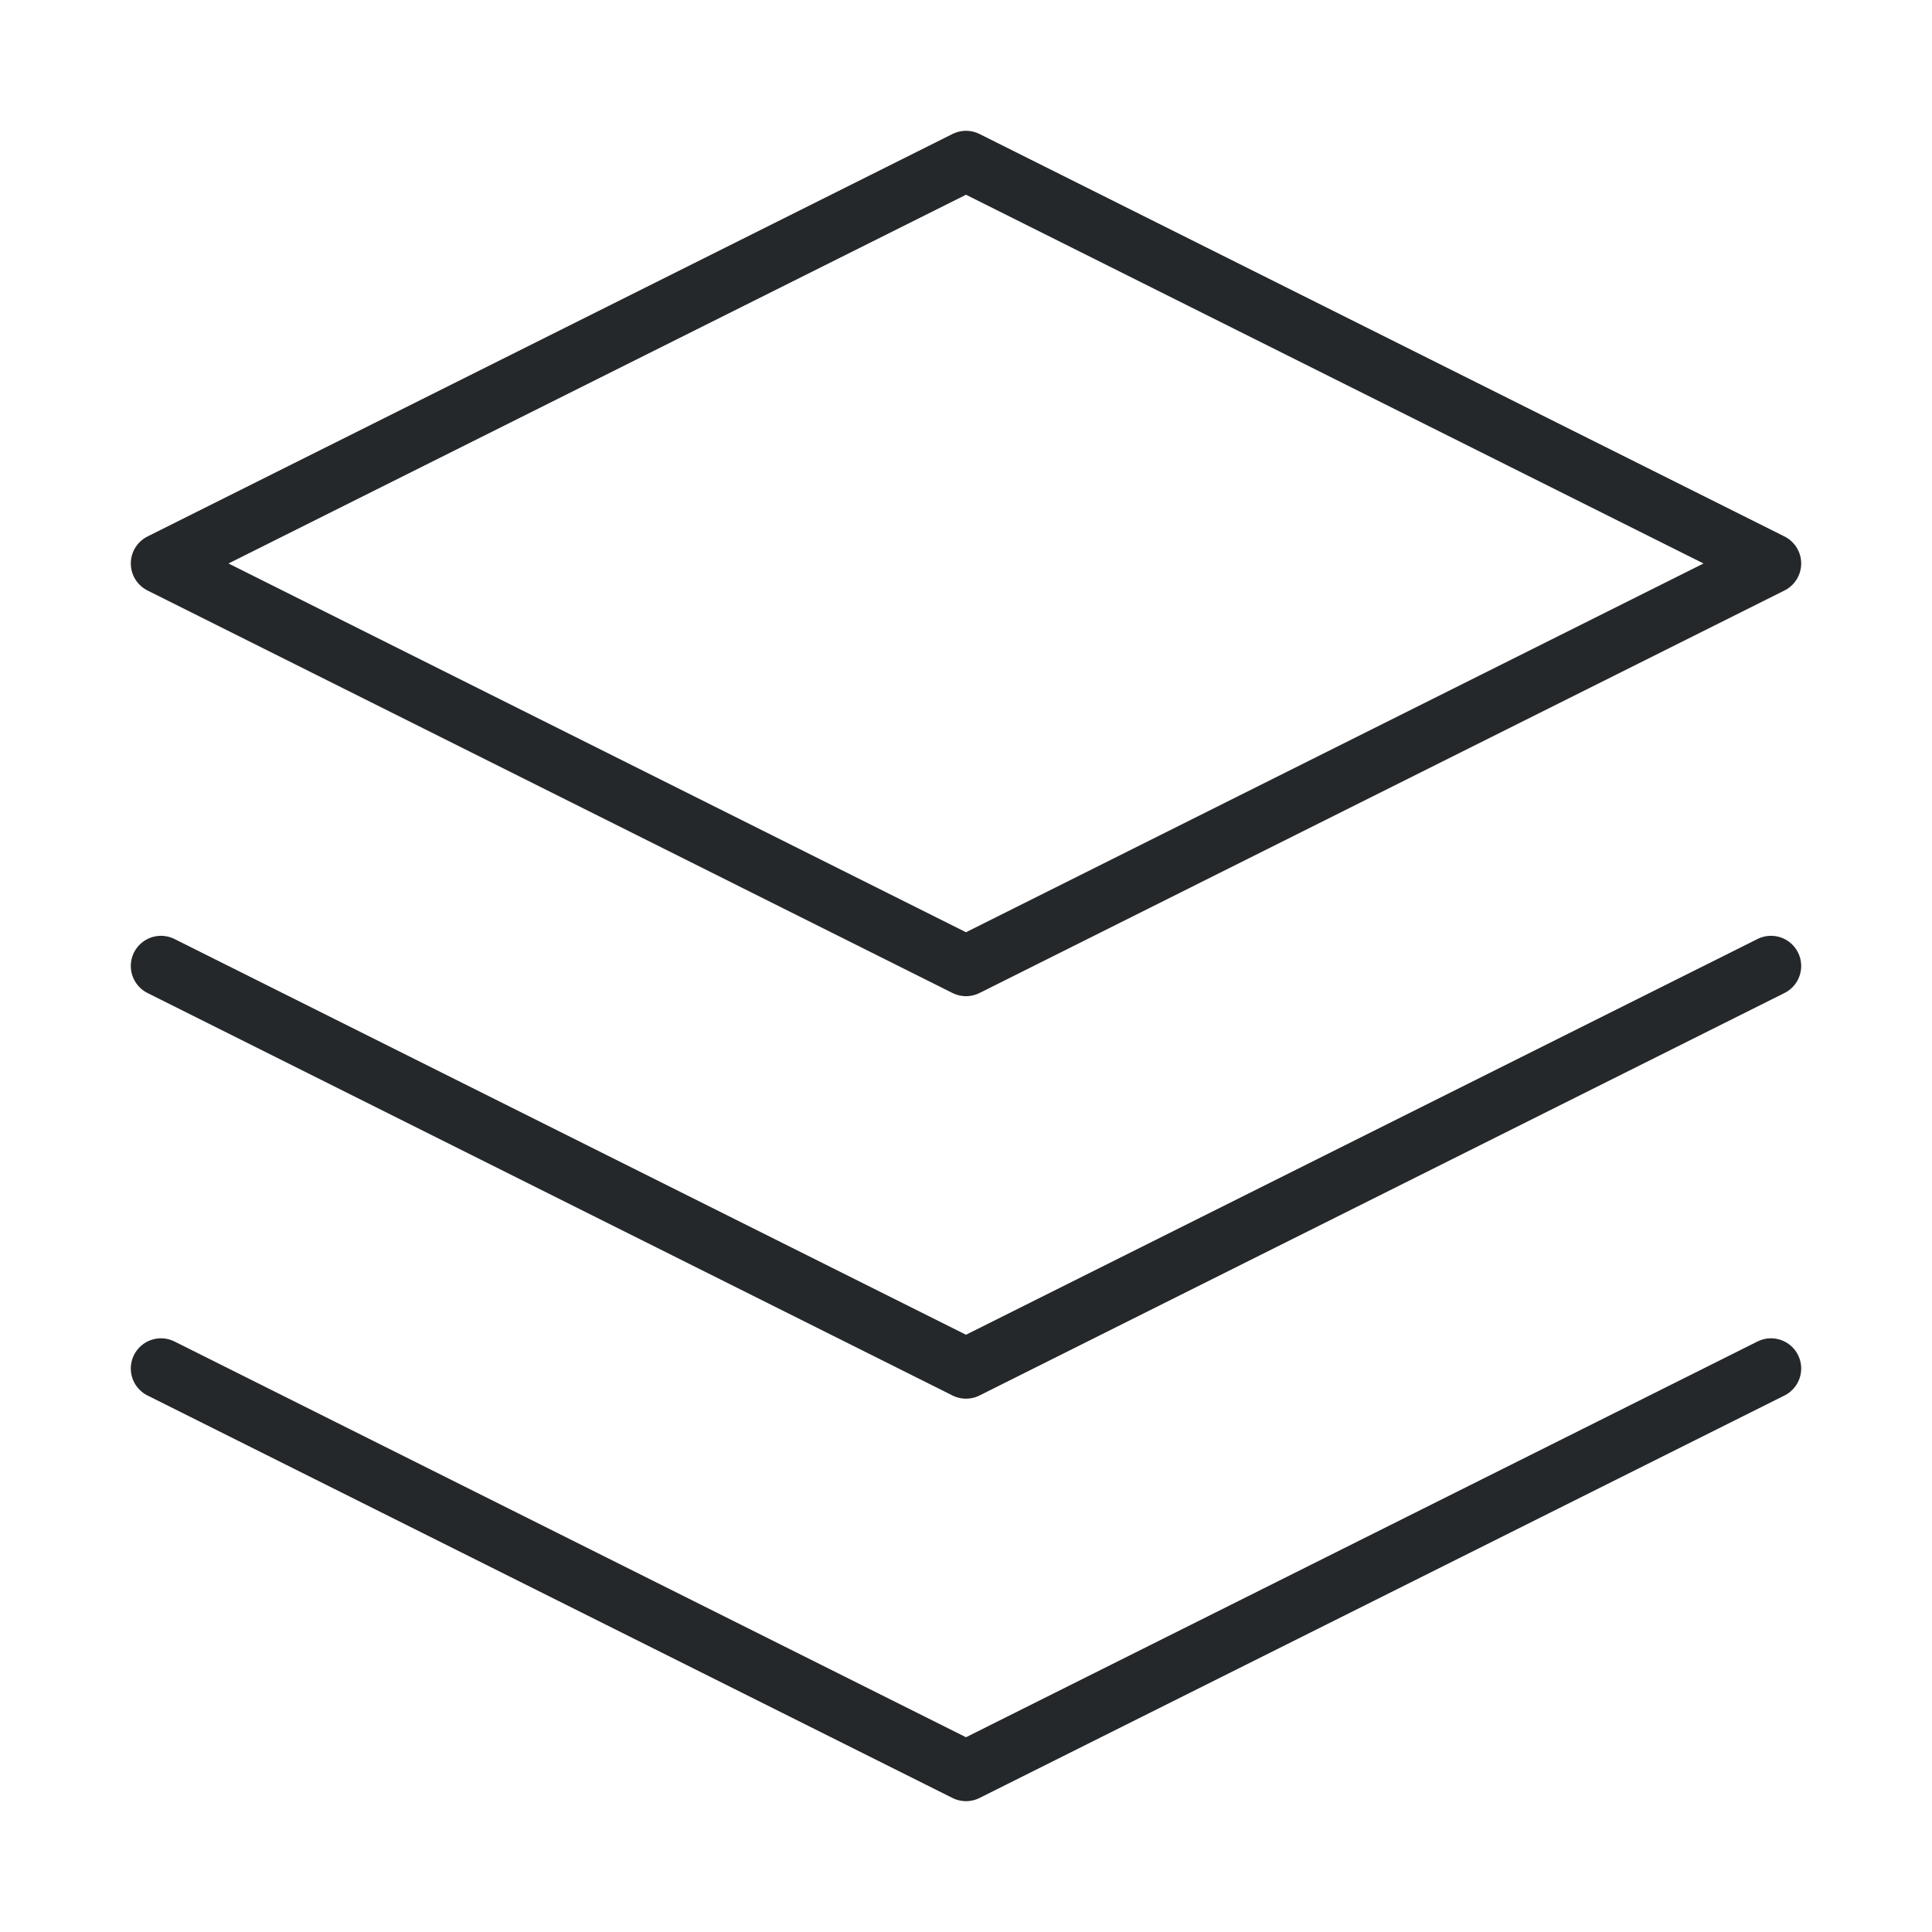 <svg width="64" height="64" viewBox="0 0 64 64" fill="none" xmlns="http://www.w3.org/2000/svg">
<path d="M32 5.333L5.333 18.666L32 32L58.667 18.666L32 5.333Z" stroke="#25282B" stroke-width="2" stroke-linecap="round" stroke-linejoin="round"/>
<path d="M5.333 45.333L32 58.666L58.667 45.333" stroke="#25282B" stroke-width="2" stroke-linecap="round" stroke-linejoin="round"/>
<path d="M5.333 32L32 45.333L58.667 32" stroke="#25282B" stroke-width="2" stroke-linecap="round" stroke-linejoin="round"/>
</svg>
